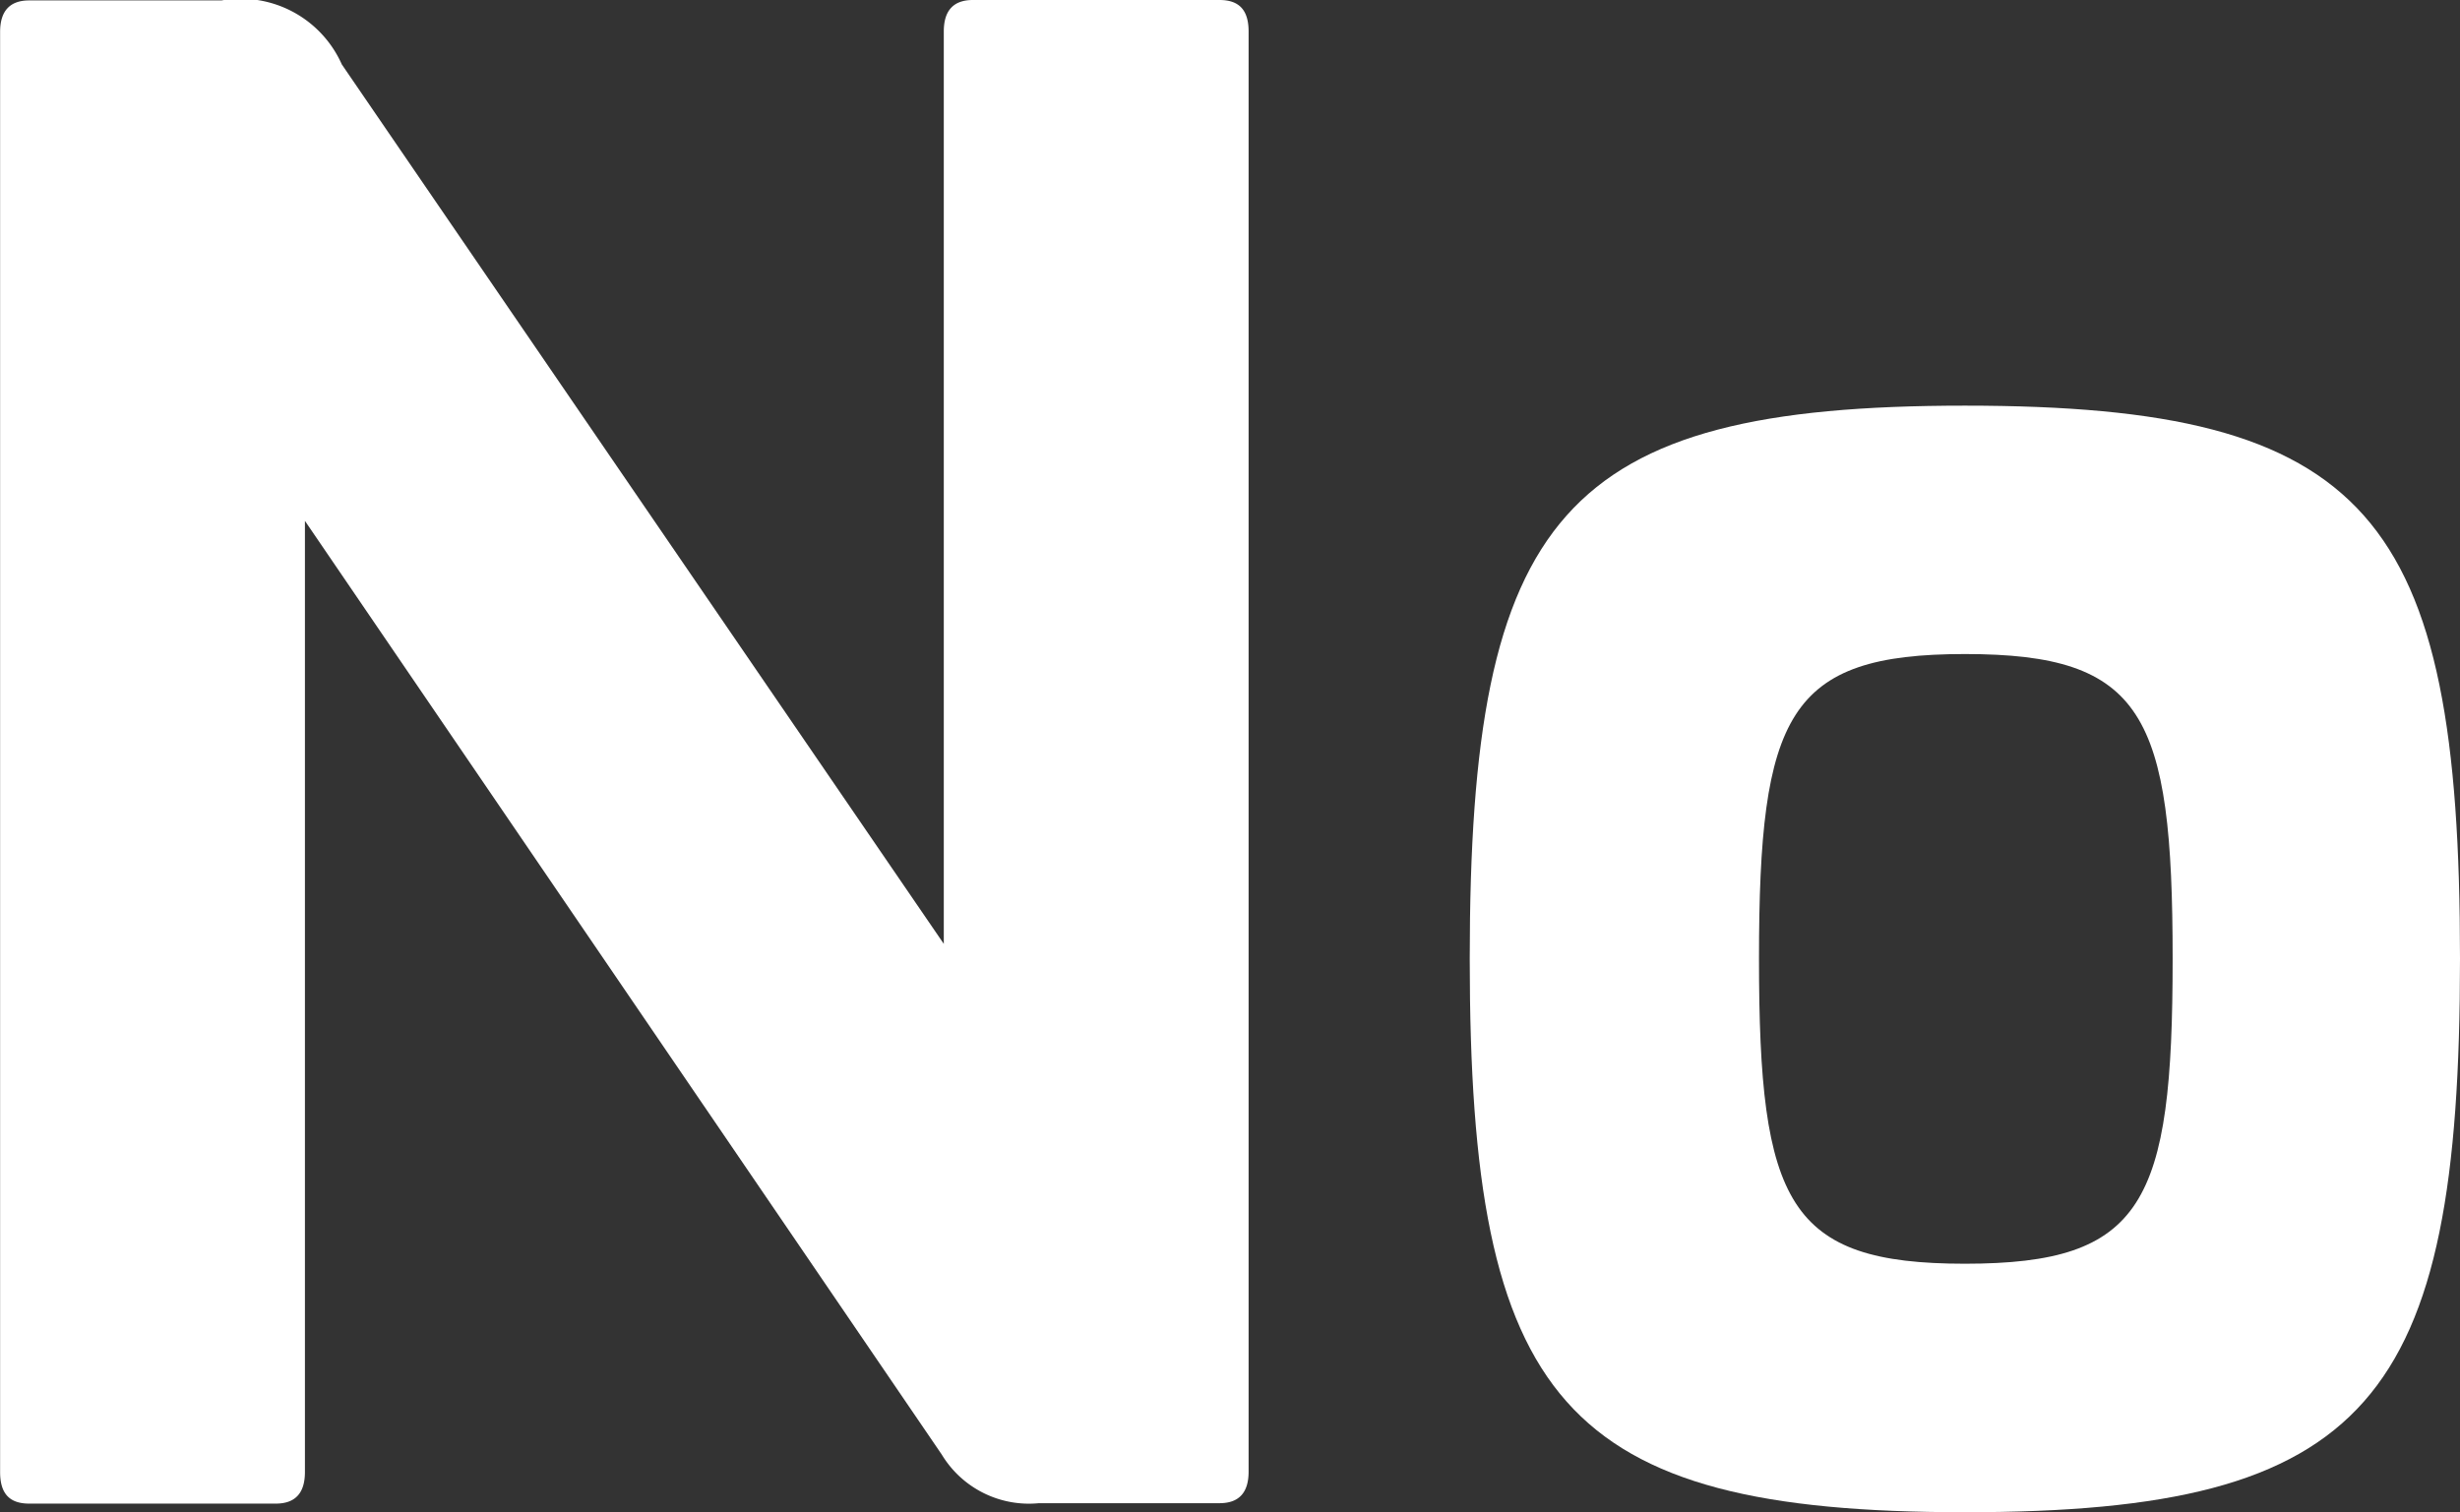 <svg xmlns="http://www.w3.org/2000/svg" width="23.396" height="14.386" viewBox="0 0 23.396 14.386"><rect x="0" y="0" width="23.396" height="14.386" fill="#333333" stroke="none"/><g transform="translate(1670.812 -3506.644)"><path d="M-898.967,691.452c.184,0,.277.092.277.3v13.7c0,.2-.092.3-.277.3h-1.717a.969.969,0,0,1-.924-.462l-6.057-8.883v9.049c0,.2-.092.3-.277.3h-2.345c-.185,0-.277-.092-.277-.3v-13.7c0-.2.093-.3.277-.3h1.828a1.053,1.053,0,0,1,1.145.609l5.725,8.366v-8.679c0-.2.092-.3.277-.3Z" transform="translate(-760.247 2815.192)" fill="#fff"/><path d="M-877.355,703.285c0,4.211-.868,5.264-4.709,5.264-3.823,0-4.709-1.053-4.709-5.264,0-4.229.886-5.263,4.709-5.263C-878.223,698.022-877.355,699.056-877.355,703.285Zm-6.667,0c0,2.327.277,2.9,1.958,2.9,1.7,0,1.976-.573,1.976-2.9s-.277-2.9-1.976-2.9C-883.744,700.385-884.022,700.958-884.022,703.285Z" transform="translate(-770.061 2812.481)" fill="#fff"/></g></svg>